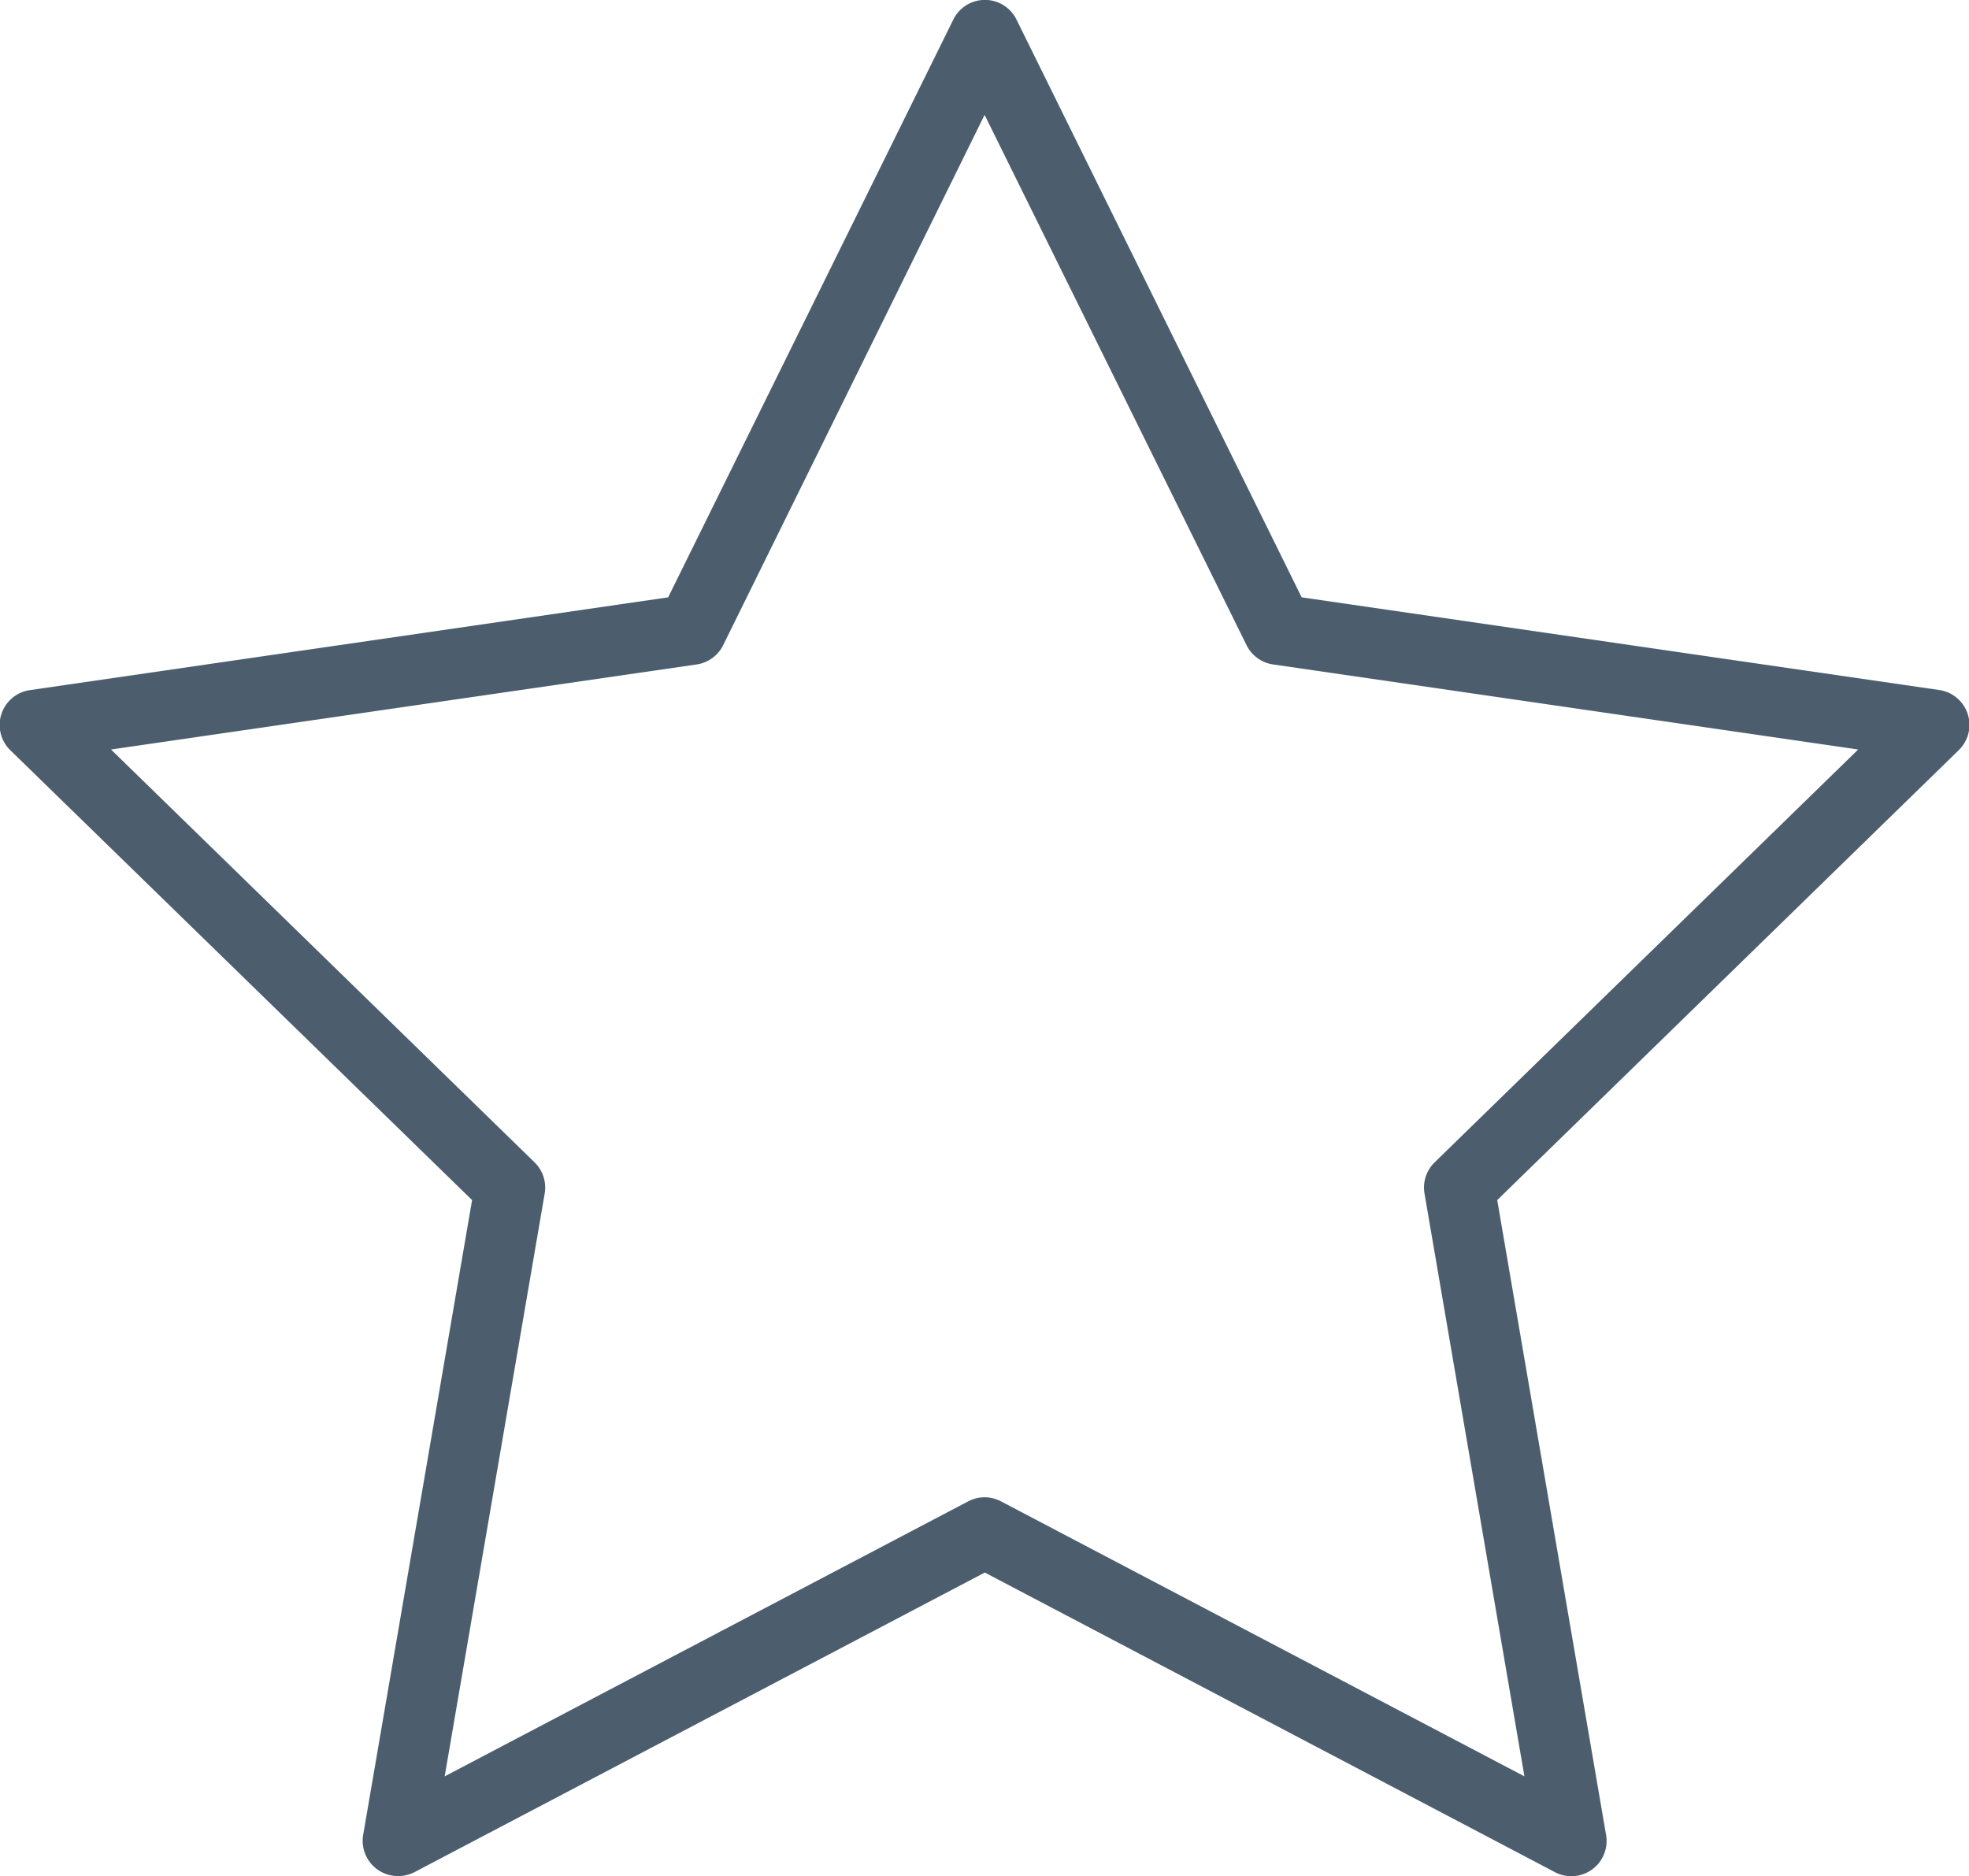 <svg xmlns="http://www.w3.org/2000/svg" width="19.332" height="18.421" viewBox="0 0 19.332 18.421"><defs><style>.a{fill:#001a31;opacity:0.7;}</style></defs><path class="a" d="M3.906,19.737a.346.346,0,0,1-.341-.4L4.635,13.1.1,8.682A.346.346,0,0,1,.3,8.092l6.26-.91,2.8-5.673a.346.346,0,0,1,.31-.193h0a.345.345,0,0,1,.31.193l2.8,5.673,6.26.91a.346.346,0,0,1,.192.59L14.7,13.1l1.069,6.235a.346.346,0,0,1-.5.365l-5.6-2.943L4.067,19.7A.349.349,0,0,1,3.906,19.737ZM1.09,8.676l4.158,4.053a.346.346,0,0,1,.1.306l-.982,5.723,5.14-2.7a.345.345,0,0,1,.322,0l5.139,2.7-.981-5.723a.346.346,0,0,1,.1-.306l4.158-4.053L12.5,7.841a.346.346,0,0,1-.261-.189L9.667,2.445,7.1,7.652a.346.346,0,0,1-.261.189Z" transform="translate(0 -1.317)"/></svg>